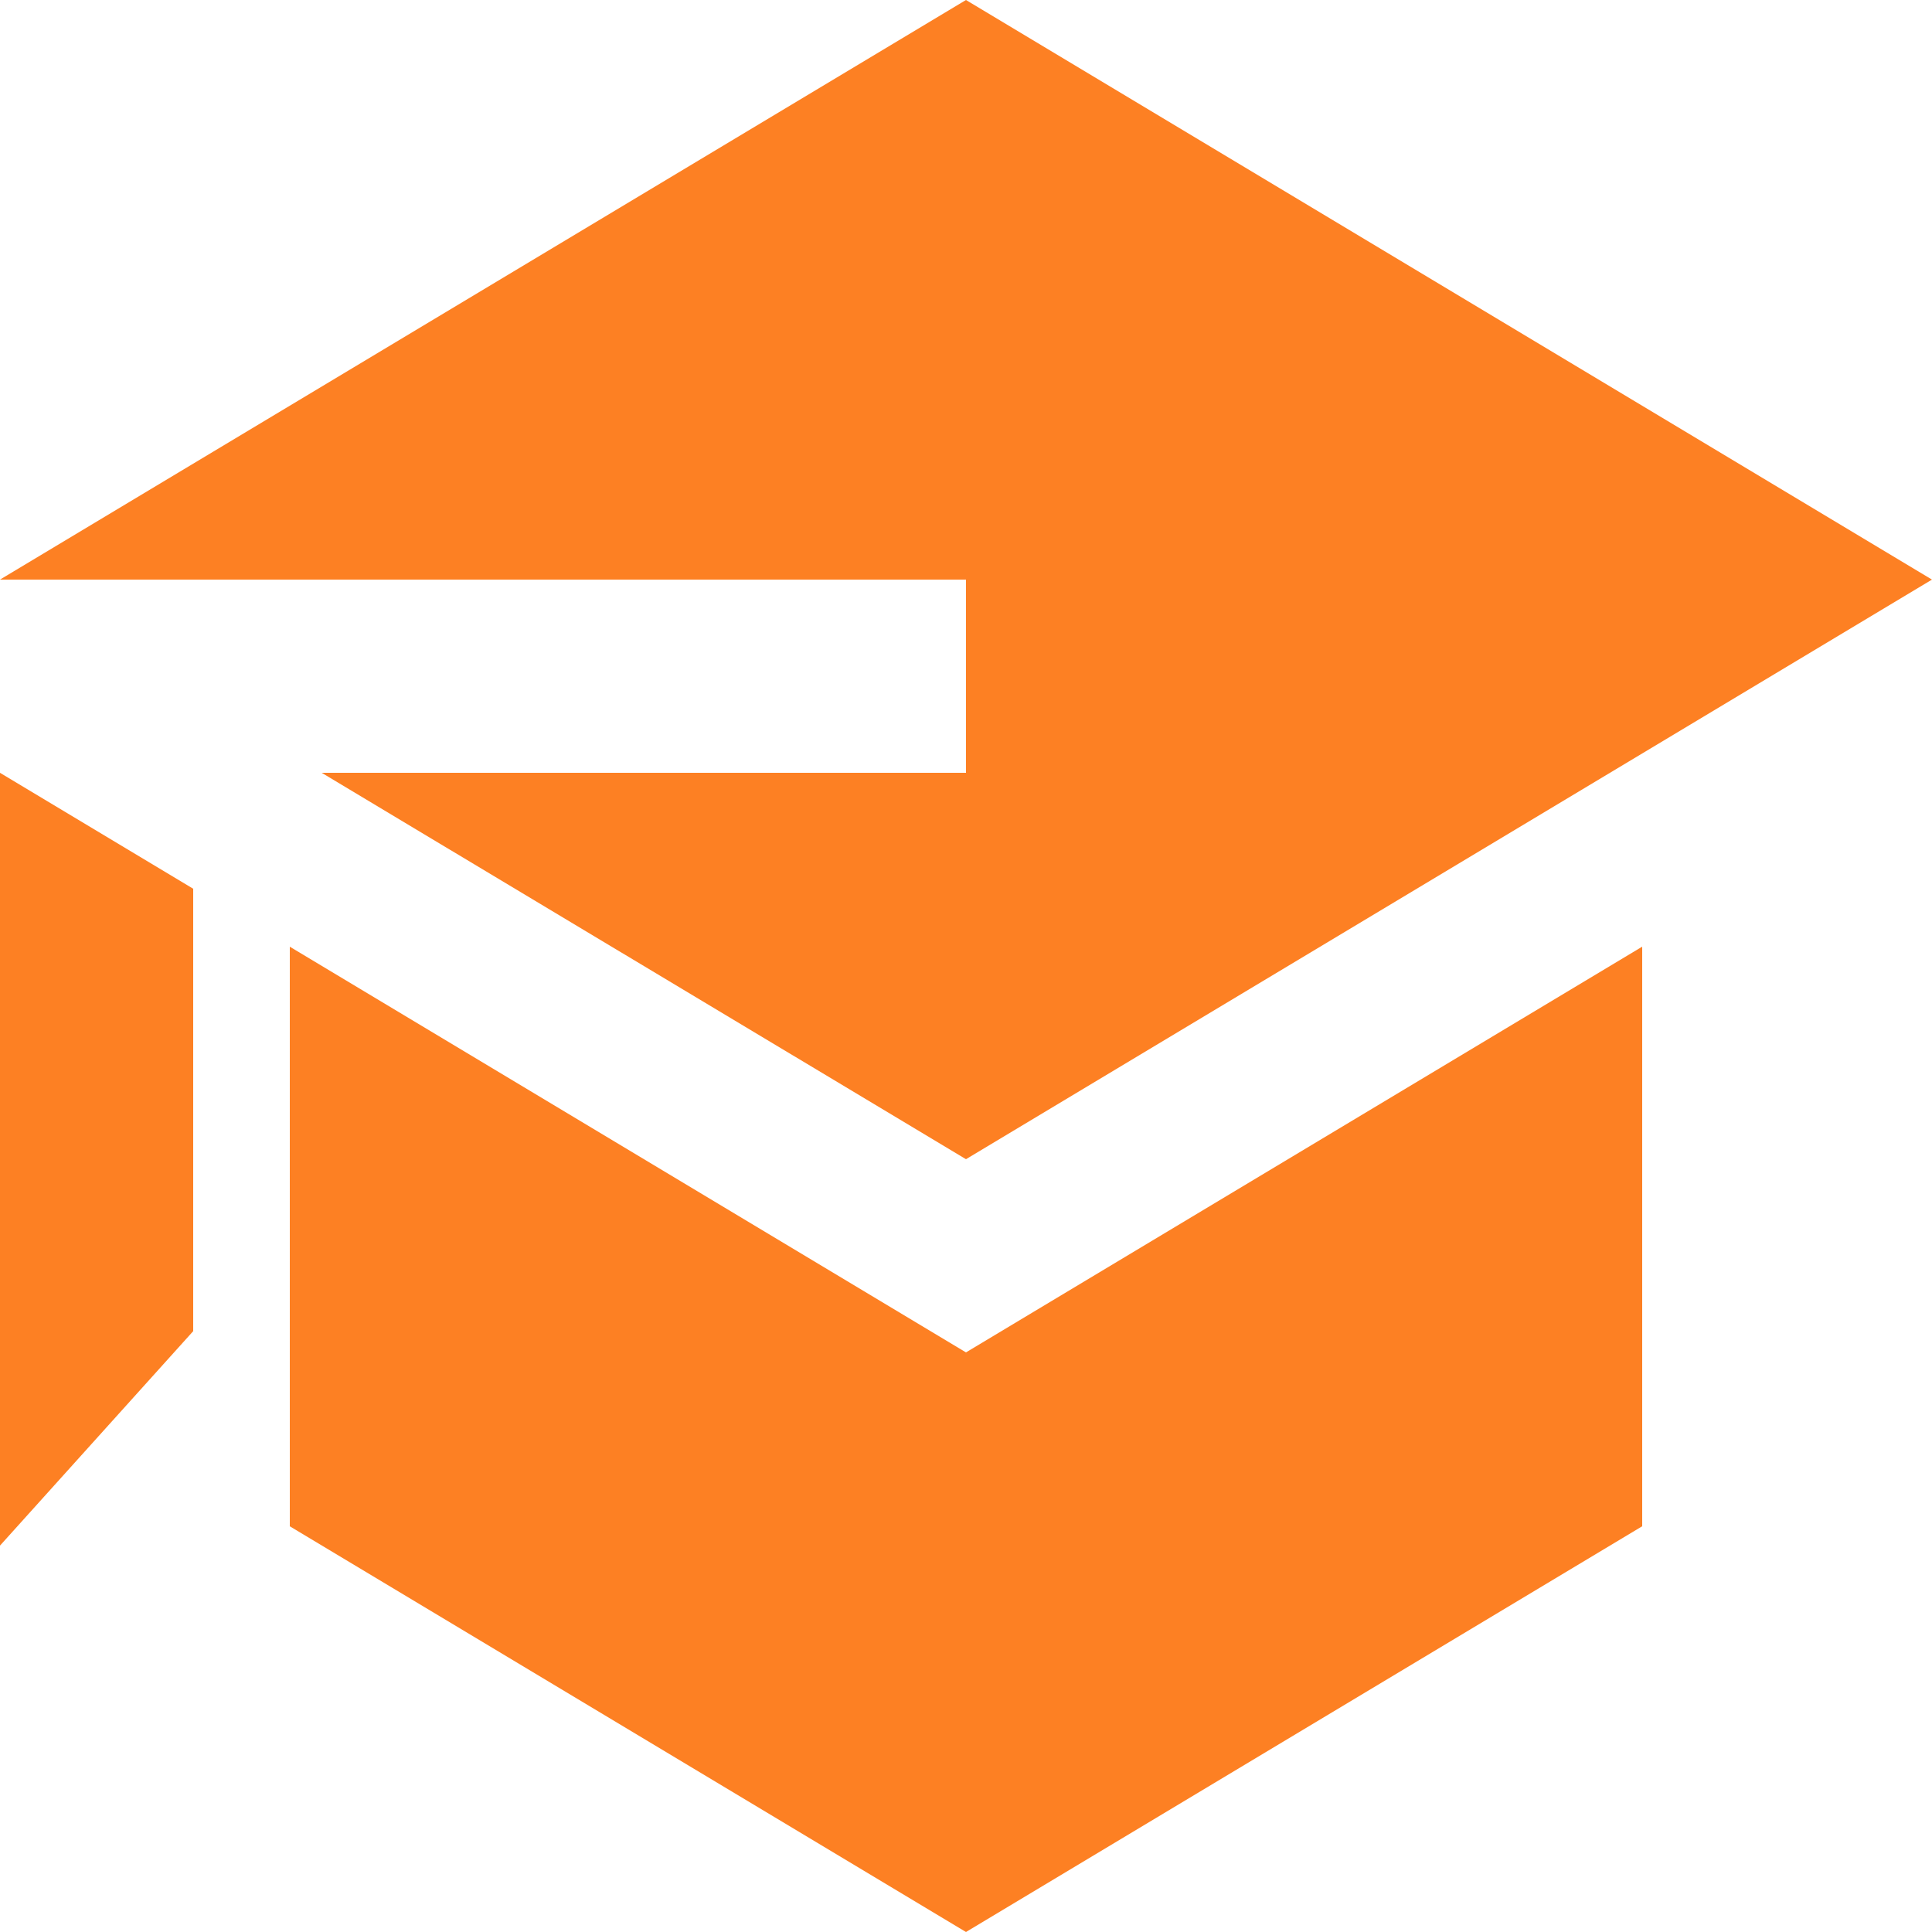 <svg xmlns="http://www.w3.org/2000/svg" width="20" height="20" viewBox="0 0 20 20">
  <path id="education2" d="M22.33,8,29,12,39,6,29,0,19,6H29V8ZM19,8v8l2-2.22V9.2ZM29,20l-5-3-2-1.2v-6L29,14l7-4.2v6Z" transform="translate(-19)" fill="#fd8023"/>
</svg>
